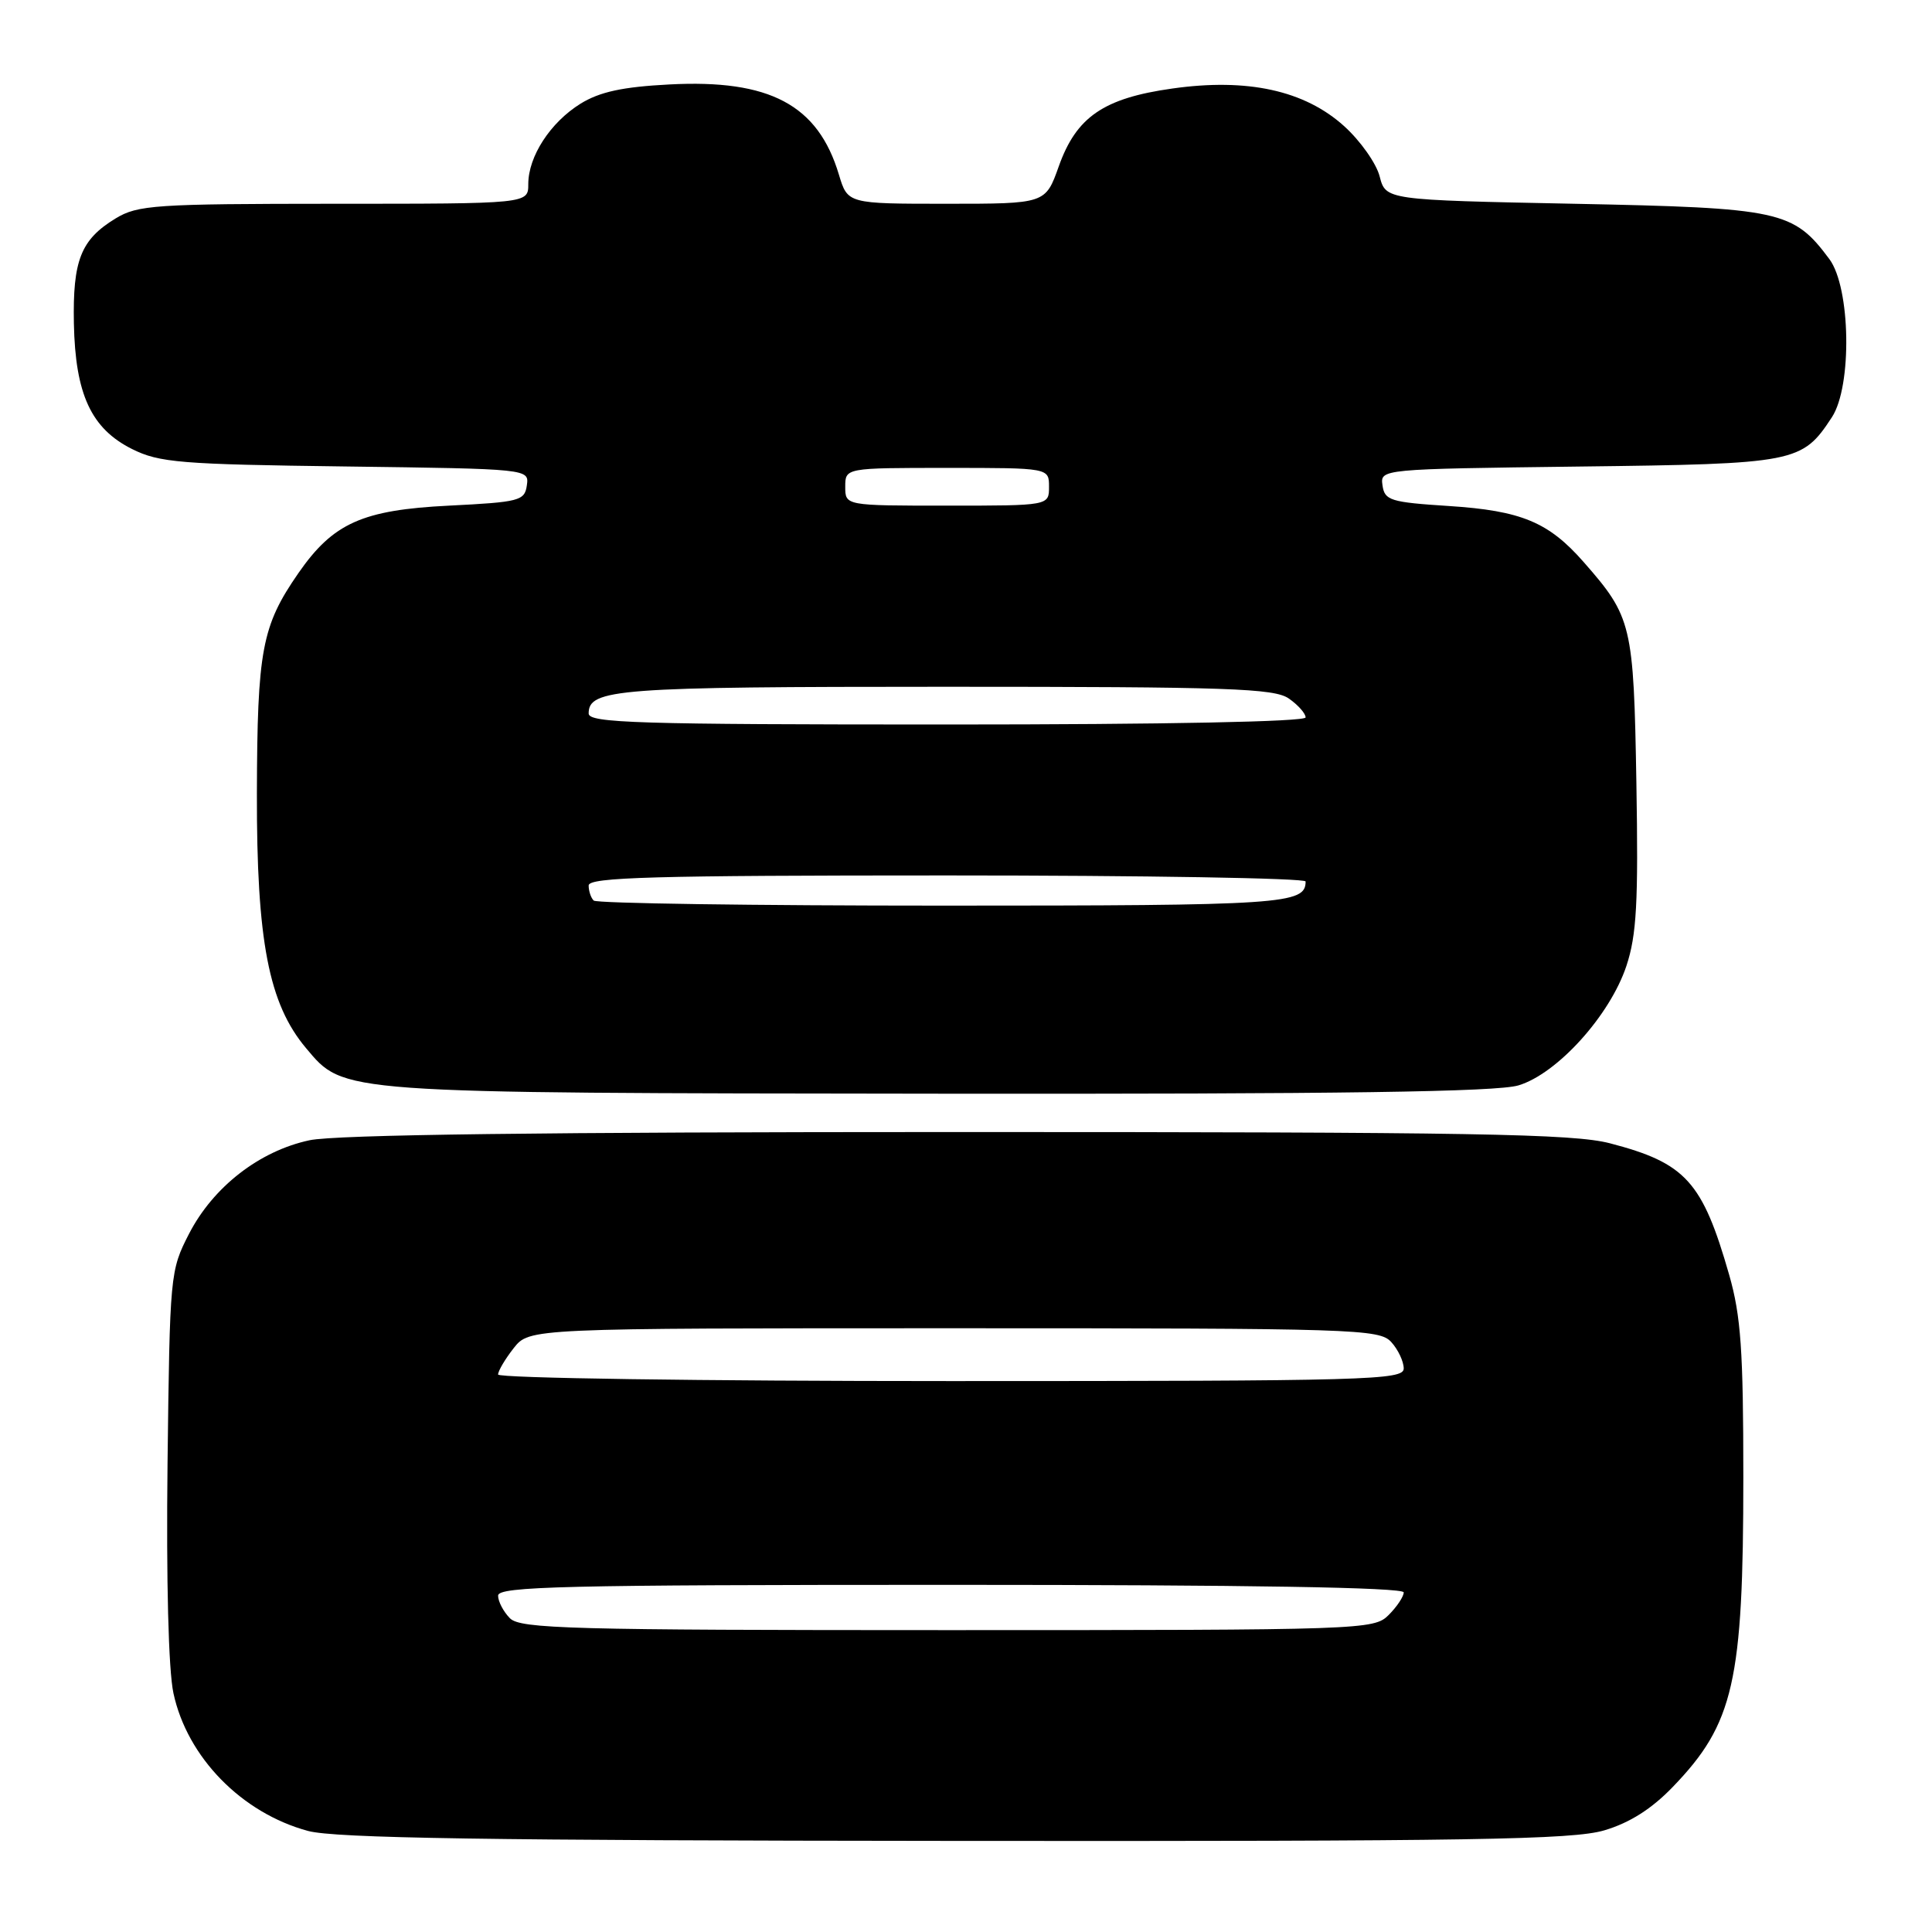 <?xml version="1.0" encoding="UTF-8" standalone="no"?>
<!DOCTYPE svg PUBLIC "-//W3C//DTD SVG 1.1//EN" "http://www.w3.org/Graphics/SVG/1.1/DTD/svg11.dtd" >
<svg xmlns="http://www.w3.org/2000/svg" xmlns:xlink="http://www.w3.org/1999/xlink" version="1.1" viewBox="0 0 256 256">
 <g >
 <path fill="currentColor"
d=" M 212.58 242.53 C 215.93 241.54 218.85 239.69 221.65 236.78 C 229.74 228.39 231.00 222.87 231.00 195.70 C 231.00 178.94 230.68 174.37 229.13 168.94 C 225.58 156.55 223.37 154.11 213.32 151.49 C 208.46 150.23 195.24 150.00 126.84 150.00 C 72.25 150.00 44.45 150.35 41.01 151.09 C 34.37 152.51 28.25 157.27 25.05 163.48 C 22.54 168.36 22.50 168.84 22.20 193.88 C 22.02 209.51 22.32 221.26 22.98 224.35 C 24.80 232.85 32.03 240.24 40.82 242.61 C 44.39 243.57 64.69 243.88 126.57 243.93 C 195.06 243.99 208.40 243.77 212.58 242.53 Z  M 201.20 143.82 C 206.34 142.28 213.33 134.55 215.51 127.98 C 216.86 123.90 217.10 119.61 216.83 103.76 C 216.47 82.73 216.24 81.76 209.83 74.46 C 205.19 69.17 201.56 67.67 192.00 67.05 C 184.23 66.55 183.47 66.31 183.19 64.32 C 182.88 62.15 182.88 62.15 209.24 61.82 C 238.01 61.47 238.78 61.32 242.74 55.28 C 245.43 51.16 245.22 38.12 242.40 34.33 C 237.62 27.91 235.96 27.55 208.56 27.00 C 183.62 26.50 183.62 26.50 182.81 23.37 C 182.37 21.65 180.25 18.65 178.10 16.71 C 172.86 11.98 165.29 10.32 155.34 11.73 C 146.23 13.01 142.62 15.49 140.29 22.05 C 138.53 27.00 138.53 27.00 125.42 27.00 C 112.32 27.00 112.32 27.00 111.16 23.14 C 108.39 13.89 101.99 10.49 88.70 11.19 C 82.49 11.51 79.47 12.17 76.92 13.74 C 72.93 16.22 70.00 20.72 70.00 24.40 C 70.00 27.00 70.00 27.00 44.25 27.00 C 20.52 27.01 18.25 27.16 15.31 28.95 C 10.71 31.75 9.63 34.49 9.79 42.86 C 9.98 52.25 12.08 56.79 17.50 59.50 C 21.11 61.30 23.88 61.53 45.81 61.81 C 70.12 62.13 70.12 62.13 69.81 64.31 C 69.52 66.36 68.84 66.53 59.50 67.00 C 48.01 67.57 44.14 69.31 39.54 75.94 C 34.69 82.94 34.09 86.13 34.04 105.14 C 34.00 124.69 35.60 132.99 40.55 138.88 C 45.64 144.92 44.41 144.83 124.38 144.92 C 177.65 144.98 198.33 144.68 201.20 143.82 Z  M 67.57 214.43 C 66.71 213.56 66.00 212.21 66.00 211.43 C 66.00 210.21 74.67 210.00 126.00 210.00 C 165.33 210.00 186.00 210.34 186.00 211.00 C 186.00 211.55 185.10 212.90 184.00 214.00 C 182.05 215.95 180.67 216.00 125.57 216.00 C 75.61 216.00 68.96 215.82 67.57 214.43 Z  M 66.00 182.13 C 66.00 181.66 66.93 180.08 68.07 178.63 C 70.15 176.00 70.15 176.00 126.42 176.00 C 179.66 176.00 182.78 176.10 184.35 177.83 C 185.26 178.83 186.00 180.41 186.00 181.33 C 186.00 182.87 181.40 183.00 126.00 183.00 C 92.90 183.00 66.00 182.61 66.00 182.13 Z  M 78.67 119.33 C 78.30 118.97 78.00 118.07 78.00 117.33 C 78.00 116.24 86.58 116.00 125.50 116.00 C 151.62 116.00 173.00 116.36 173.00 116.80 C 173.00 119.81 170.18 120.00 124.97 120.00 C 99.87 120.00 79.03 119.70 78.67 119.33 Z  M 78.00 94.54 C 78.00 91.28 81.75 91.00 125.21 91.00 C 162.82 91.00 168.85 91.21 170.78 92.56 C 172.00 93.41 173.00 94.54 173.00 95.06 C 173.00 95.63 154.60 96.00 125.50 96.00 C 84.45 96.00 78.00 95.80 78.00 94.54 Z  M 112.00 64.50 C 112.00 62.00 112.00 62.00 125.50 62.00 C 139.00 62.00 139.00 62.00 139.00 64.50 C 139.00 67.00 139.00 67.00 125.50 67.00 C 112.00 67.00 112.00 67.00 112.00 64.50 Z "/>
</g>
</svg>
